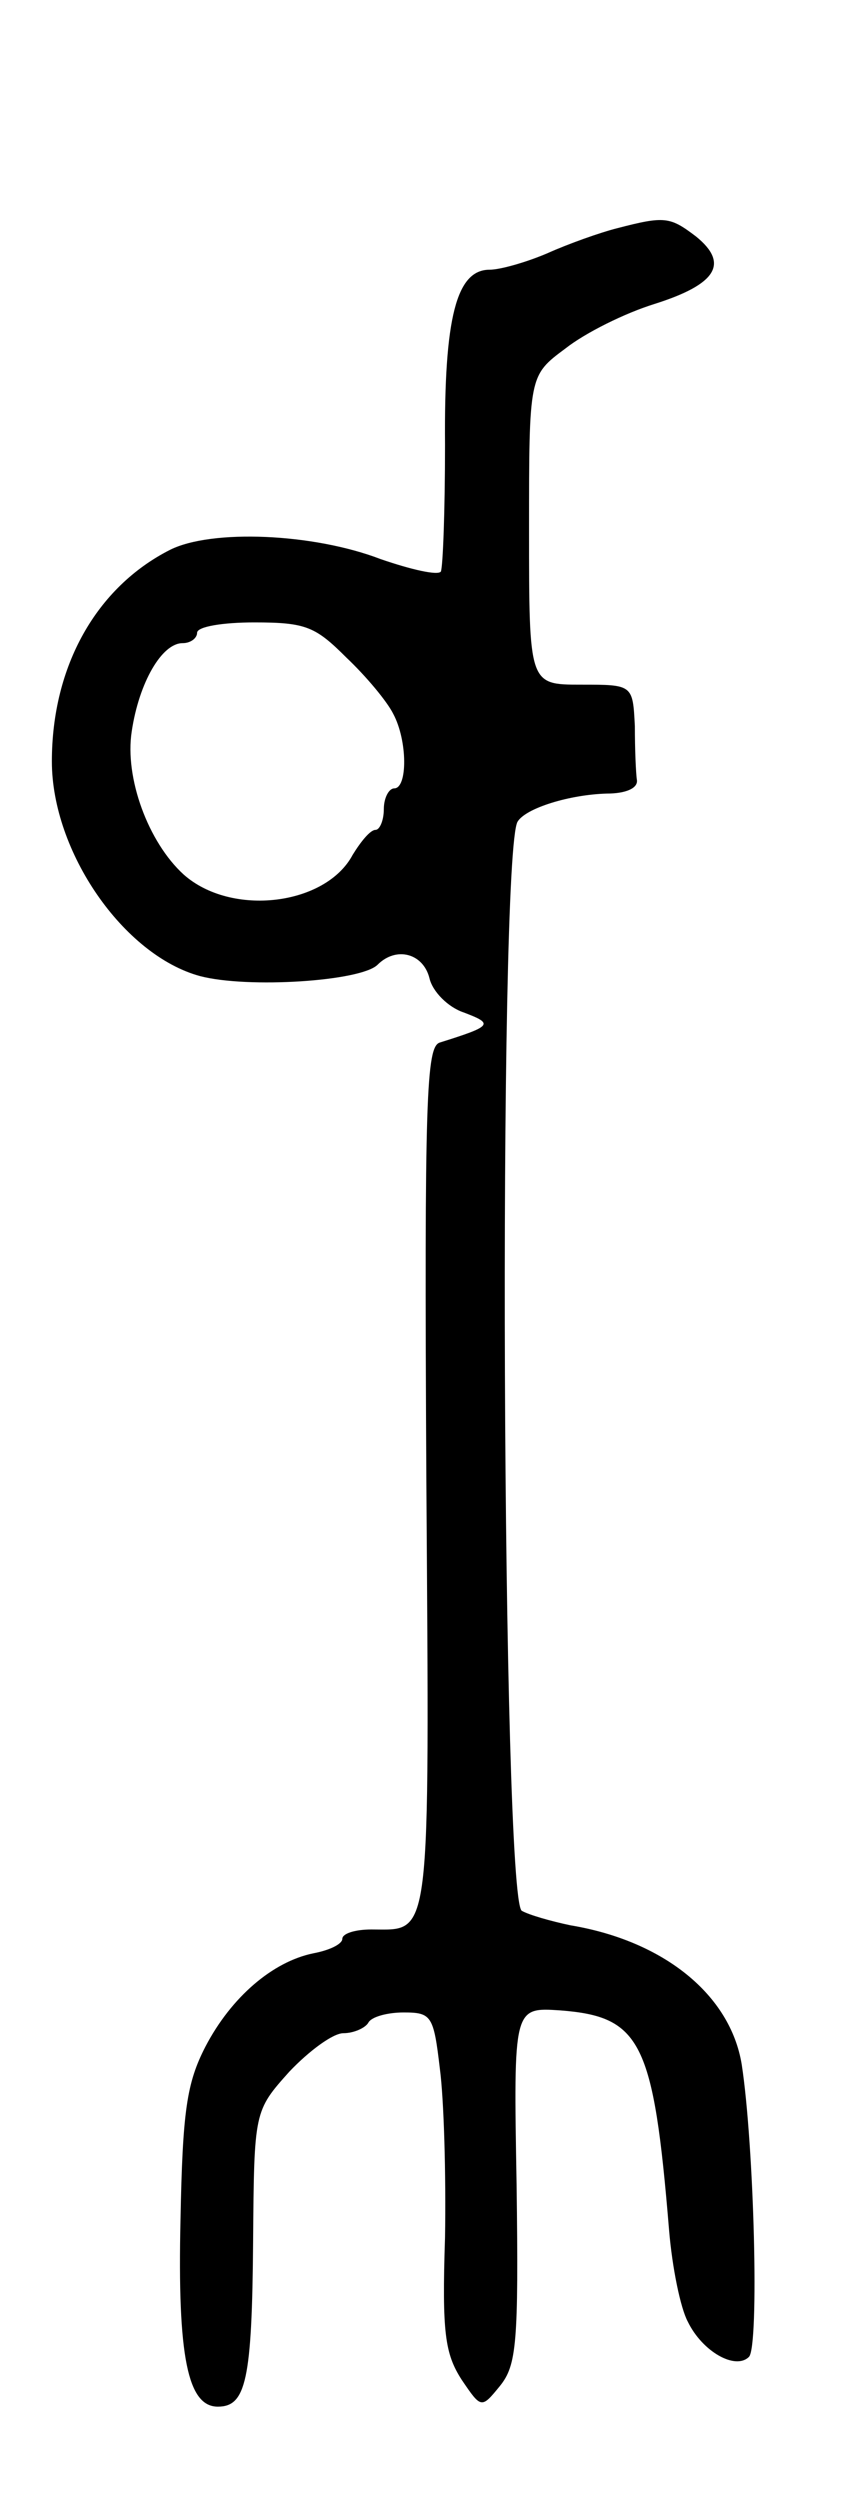 <svg version="1.0" xmlns="http://www.w3.org/2000/svg"
 width="83pt" height="241pt" viewBox="0 0 83 241"
 preserveAspectRatio="xMidYMid meet">
<g transform="translate(0,241) scale(0.1,-0.1)"
fill="#000000" stroke="none">
<path d="M595 2190 c-16 -4 -47 -15 -67 -24 -21 -9 -46 -16 -56 -16 -32 0 -44
-46 -43 -169 0 -63 -2 -117 -4 -122 -3 -4 -29 2 -58 12 -65 25 -163 29 -203 9
-71 -36 -114 -112 -114 -204 0 -87 69 -187 143 -207 46 -12 155 -5 171 11 18
18 44 11 50 -13 3 -13 18 -28 33 -33 29 -11 28 -13 -23 -29 -13 -4 -15 -51
-13 -421 3 -452 5 -434 -53 -434 -16 0 -28 -4 -28 -9 0 -5 -12 -11 -28 -14
-39 -8 -79 -42 -104 -90 -18 -35 -22 -62 -24 -167 -3 -132 7 -180 36 -180 27
0 33 25 34 160 1 125 1 125 35 163 19 20 42 37 52 37 10 0 21 5 24 10 3 6 19
10 34 10 27 0 29 -3 35 -54 4 -30 6 -103 5 -163 -3 -92 0 -112 16 -137 19 -28
19 -28 37 -6 16 20 18 41 16 194 -3 171 -3 171 42 168 78 -6 90 -30 105 -212
3 -36 11 -75 18 -88 14 -29 46 -47 59 -34 10 10 5 204 -7 282 -11 67 -75 119
-165 134 -19 4 -40 10 -47 14 -19 12 -23 1020 -4 1050 8 13 50 26 86 27 18 0
30 5 29 13 -1 6 -2 30 -2 52 -2 40 -2 40 -52 40 -50 0 -50 0 -50 149 0 149 0
149 35 175 19 15 57 34 86 43 60 19 72 39 40 65 -25 19 -30 20 -76 8z m-261
-414 c19 -18 39 -42 45 -54 14 -26 14 -72 1 -72 -5 0 -10 -9 -10 -20 0 -11 -4
-20 -8 -20 -5 0 -14 -11 -22 -24 -26 -49 -117 -60 -163 -19 -34 31 -57 93 -50
138 7 47 29 85 49 85 8 0 14 5 14 10 0 6 25 10 55 10 50 0 59 -4 89 -34z"/>
</g>
</svg>

